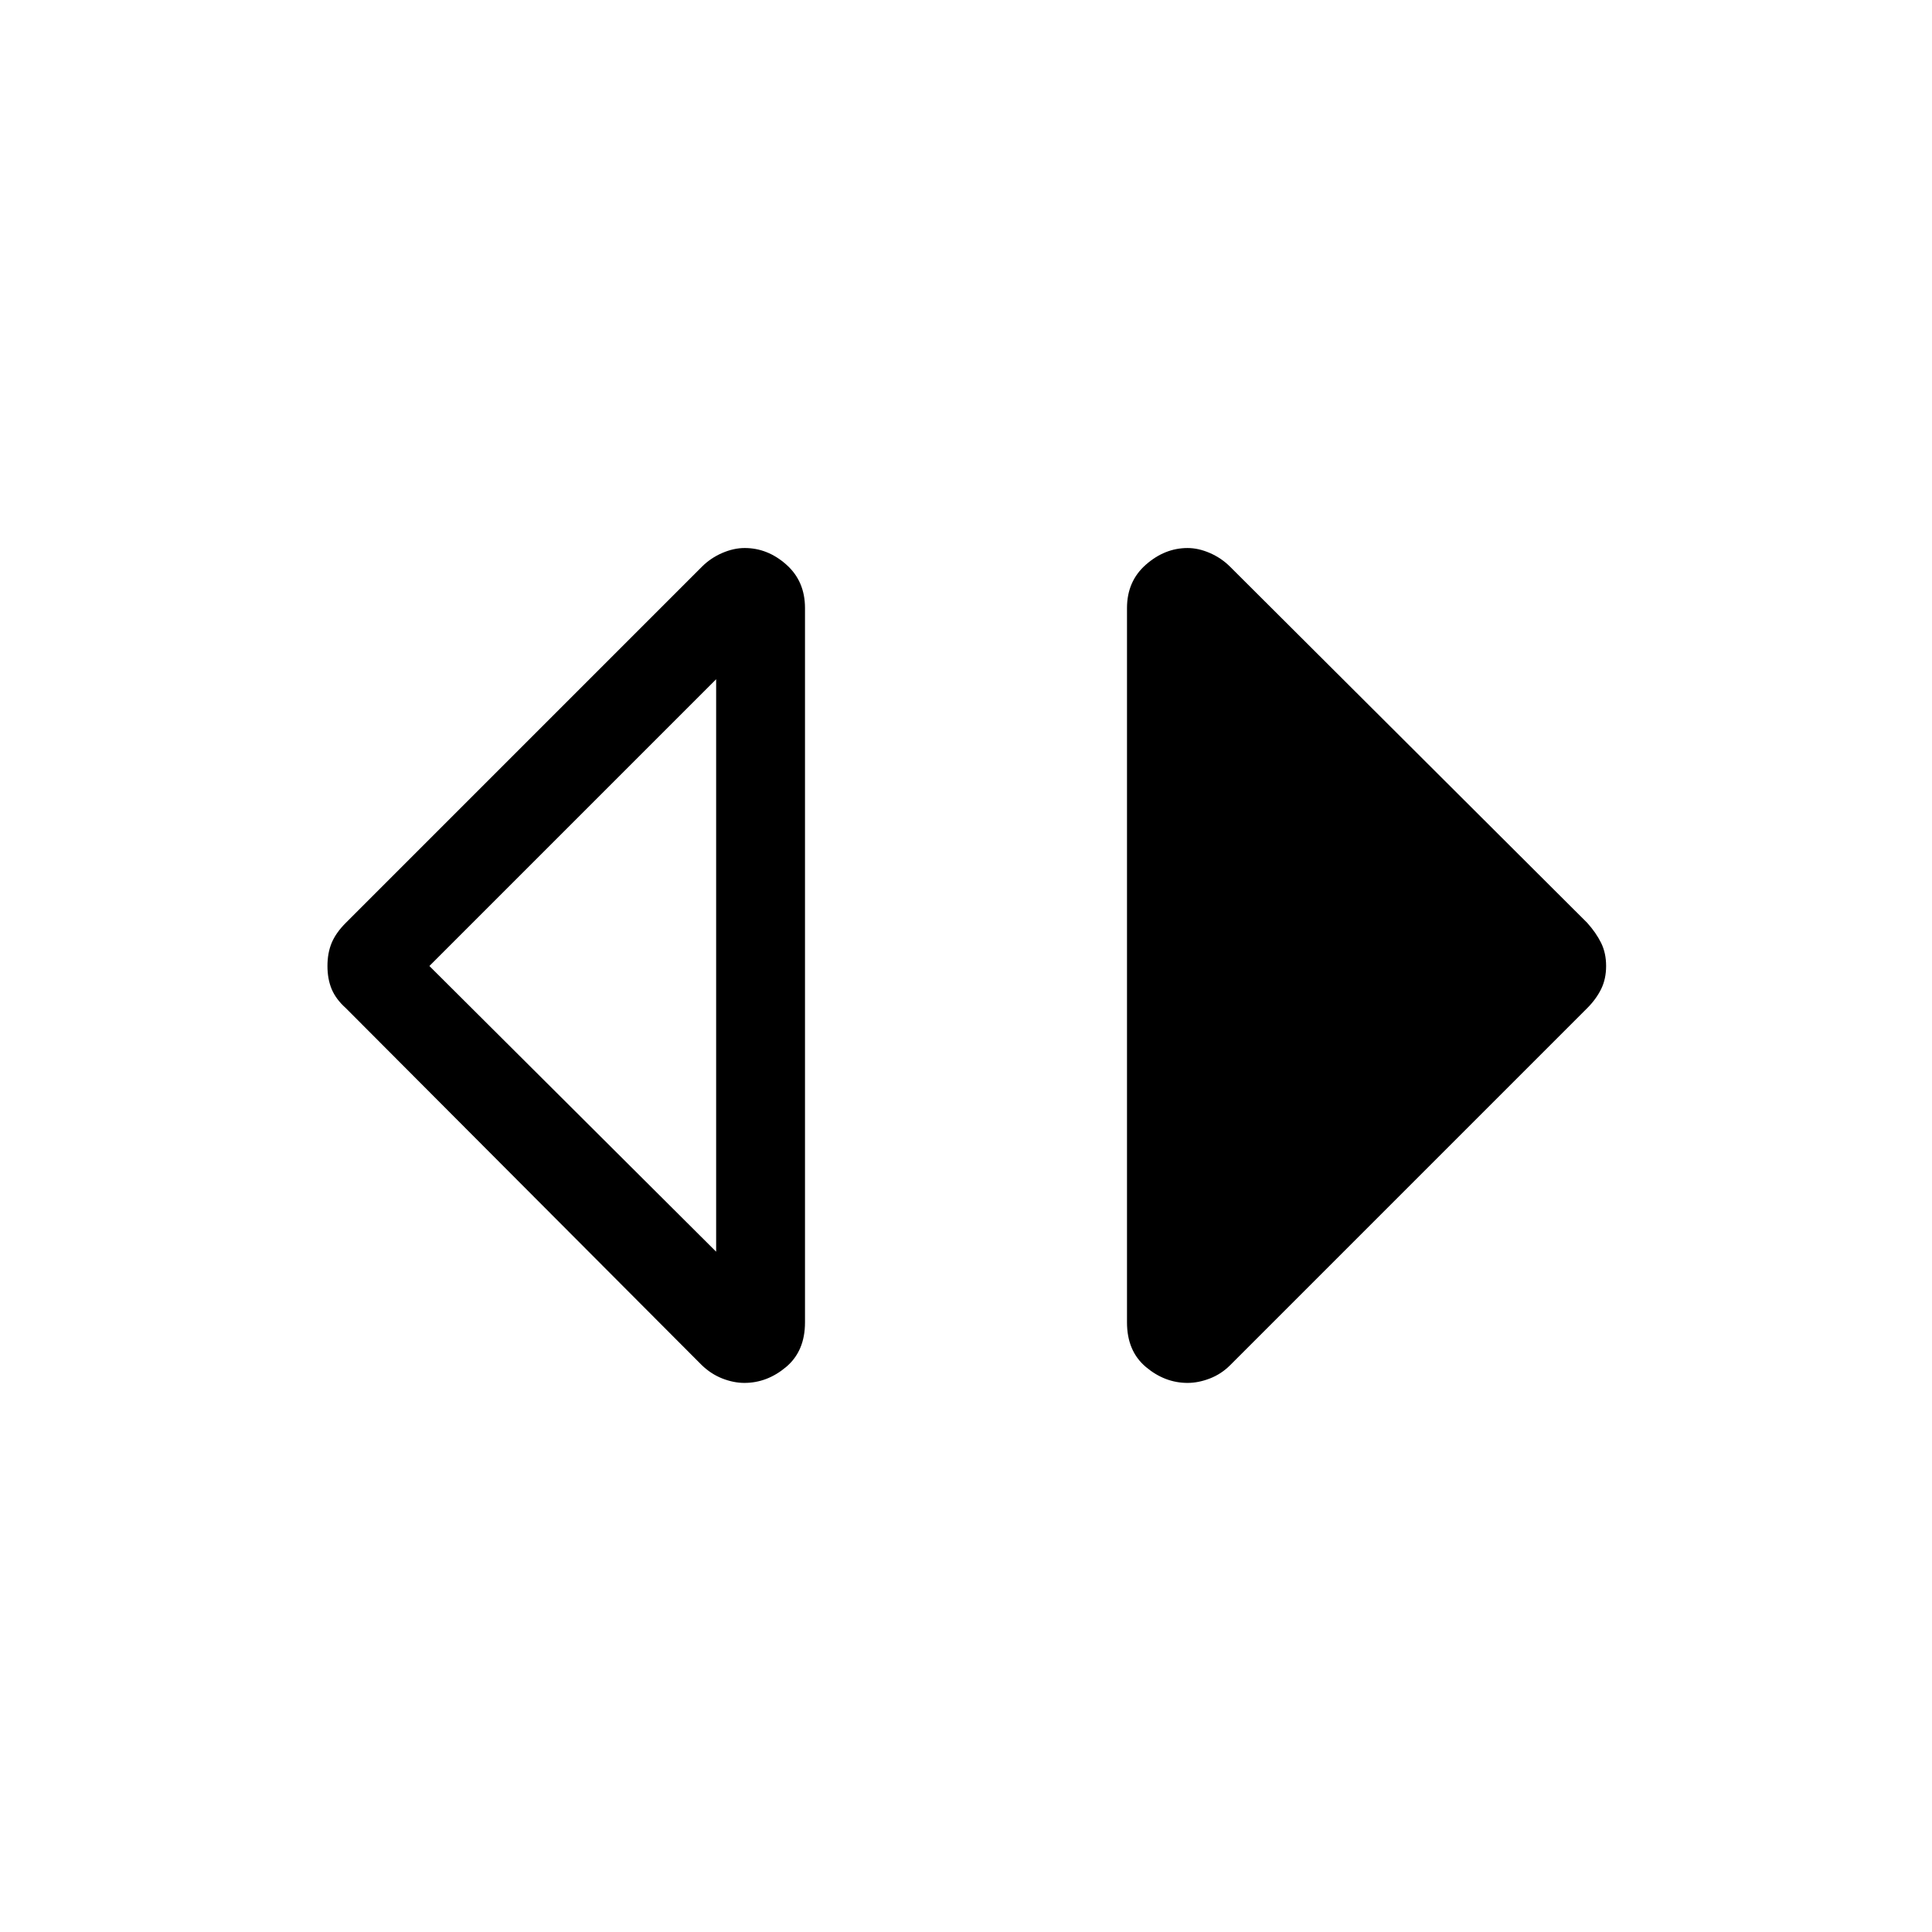 <svg xmlns="http://www.w3.org/2000/svg" height="40" viewBox="0 -960 960 960" width="40"><path d="M369.9-272.84q-5.37 0-10.99-2.2-5.61-2.21-10.22-6.65L171.86-459.05q-4.97-4.45-7.06-9.48T162.71-480q0-6.44 2.09-11.47t7.06-10l176.93-176.94q4.35-4.34 10.07-6.81 5.72-2.47 11.17-2.47 11.43 0 20.7 8.25t9.27 21.56v354.98q0 14.26-9.4 22.16t-20.7 7.9Zm-14.05-65.2v-284.45L213.36-480l142.49 141.96Zm234.25 65.2q-11.3 0-20.7-7.9-9.4-7.9-9.4-22.16v-354.98q0-13.31 9.4-21.56 9.4-8.25 20.7-8.25 5.37 0 11.07 2.47 5.69 2.47 10.05 6.81l177.44 176.94q4.45 4.97 6.93 10 2.48 5.03 2.48 11.47t-2.48 11.47q-2.48 5.03-6.93 9.48L611.22-281.61q-4.36 4.36-10.05 6.57-5.7 2.2-11.07 2.2Z"/></svg>
